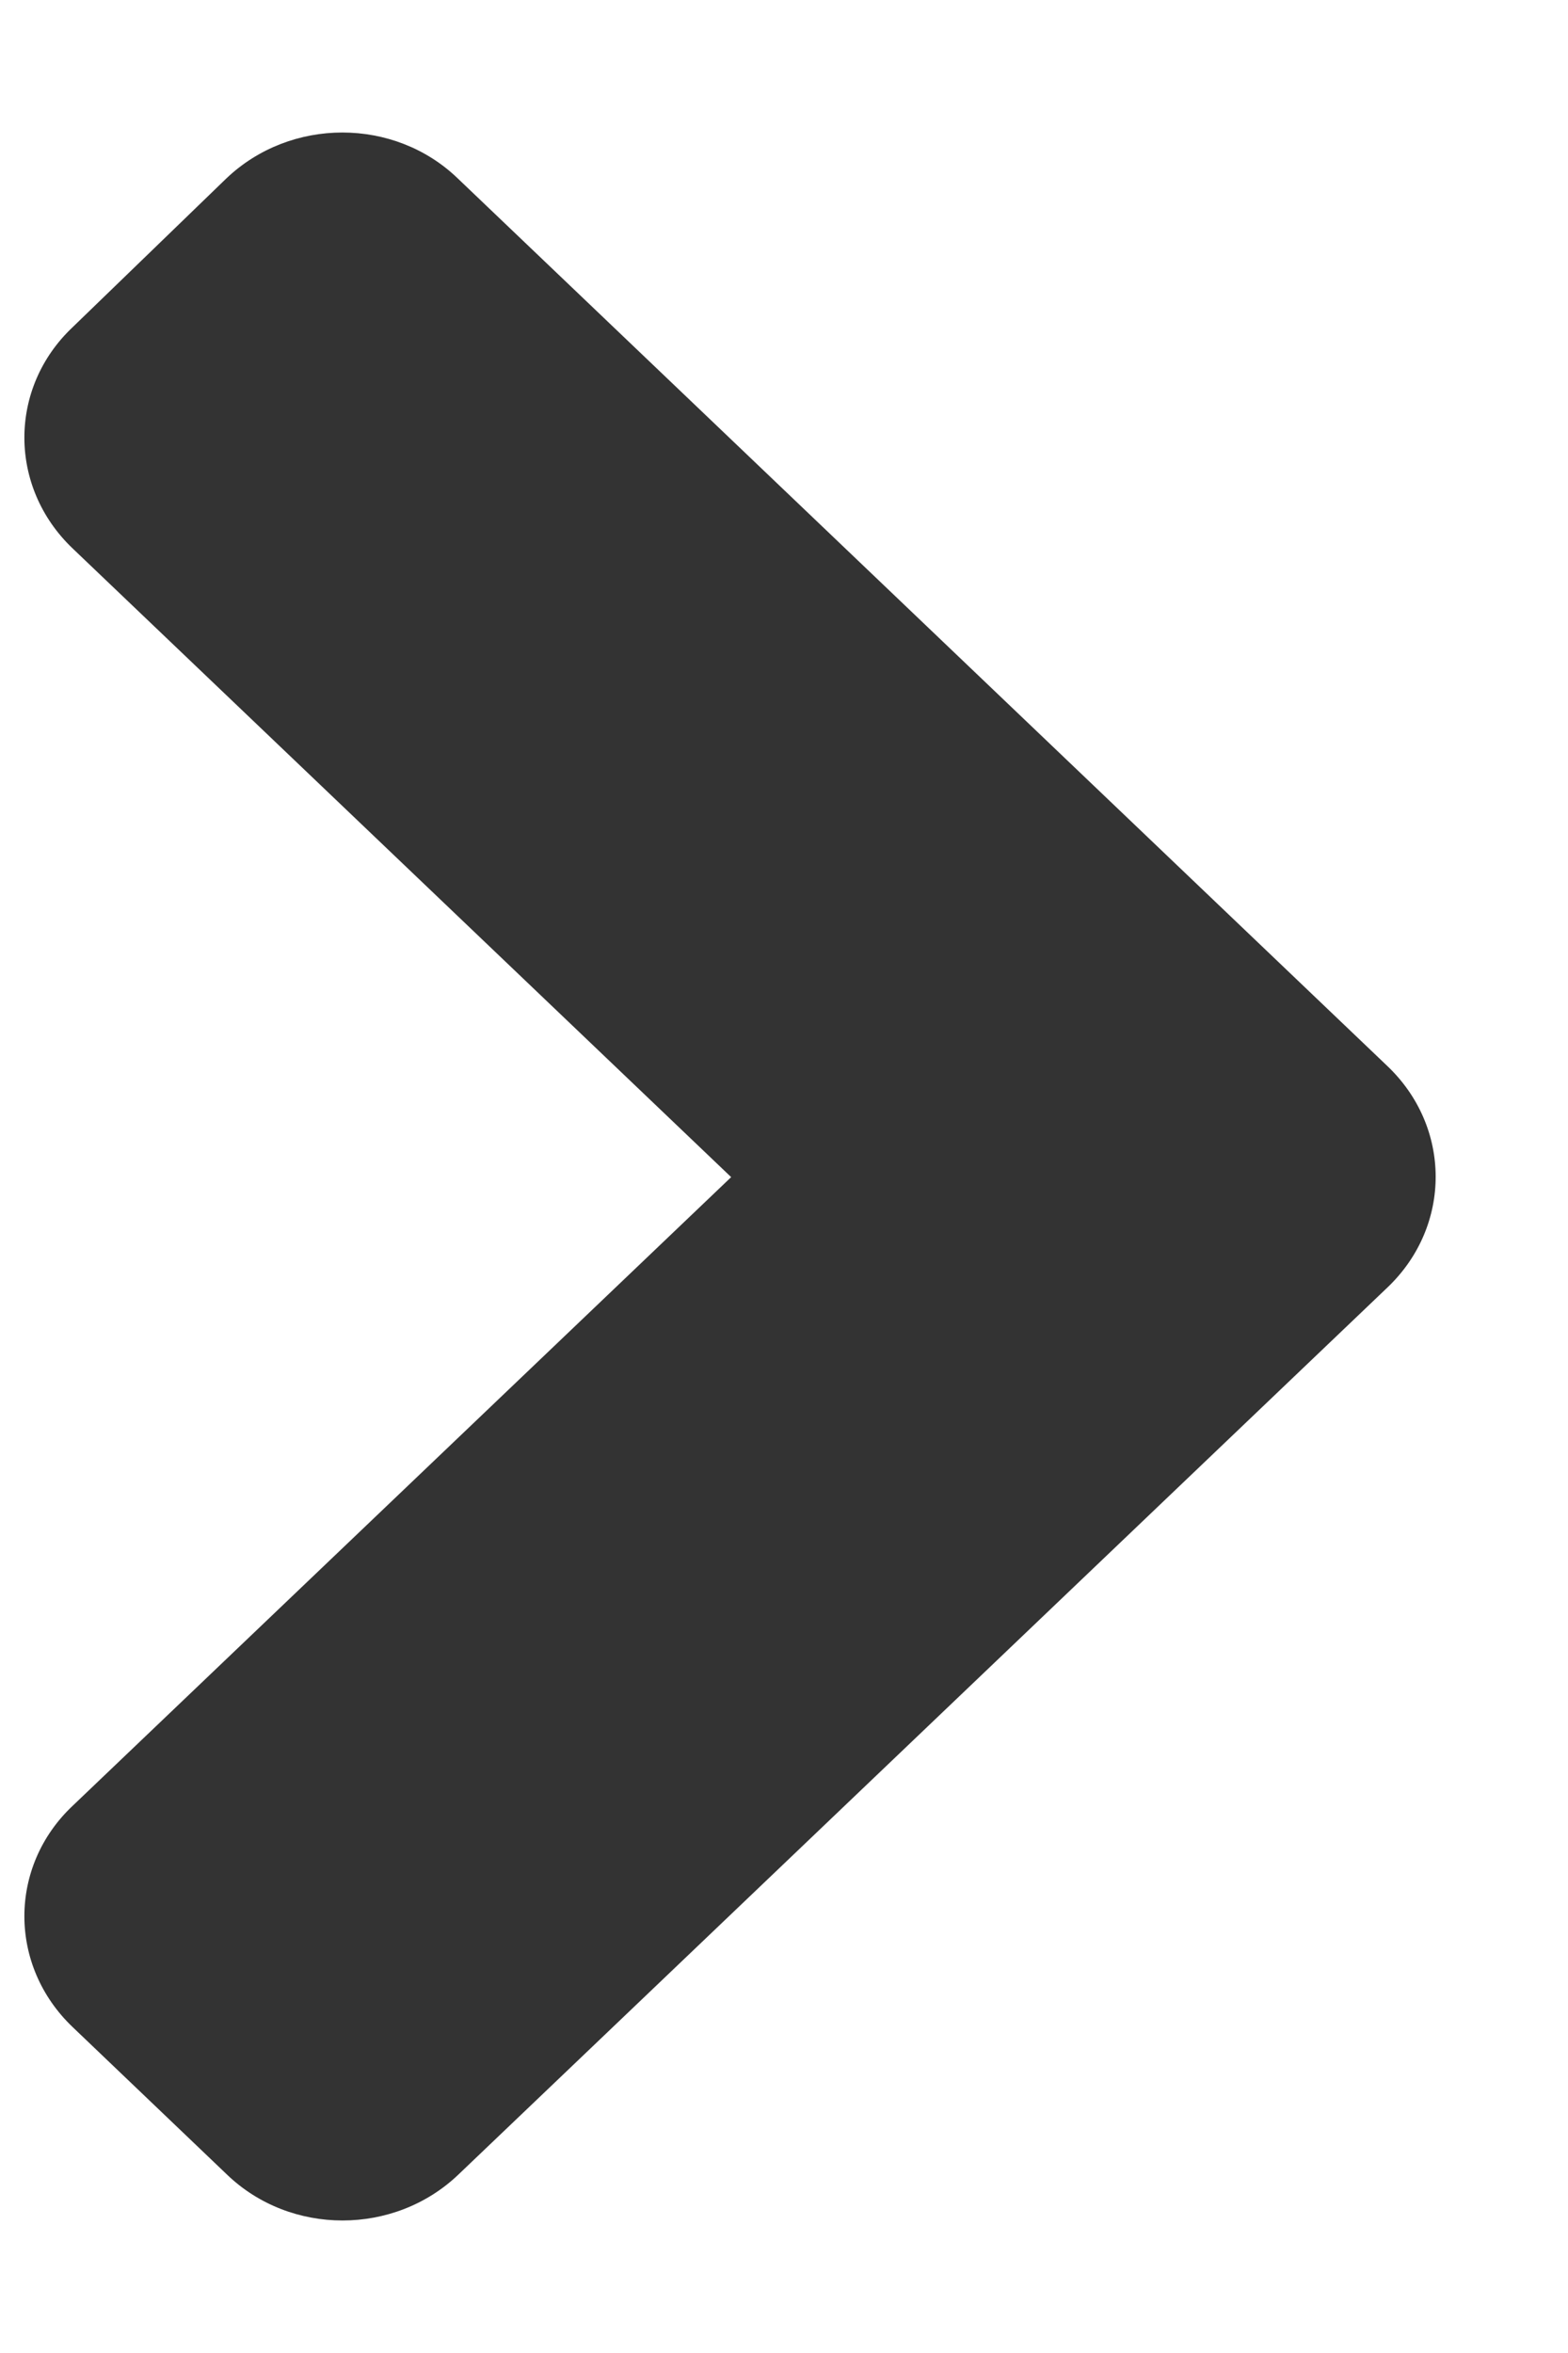 <svg width="10" height="15" viewBox="0 0 10 15" fill="none" xmlns="http://www.w3.org/2000/svg">
<path d="M8.849 8.207L2.924 13.862C2.515 14.253 1.853 14.253 1.447 13.862L0.463 12.922C0.053 12.531 0.053 11.899 0.463 11.512L4.663 7.504L0.463 3.496C0.053 3.105 0.053 2.473 0.463 2.086L1.443 1.138C1.853 0.747 2.515 0.747 2.92 1.138L8.845 6.793C9.259 7.184 9.259 7.816 8.849 8.207Z" fill="#333333"/>
</svg>
